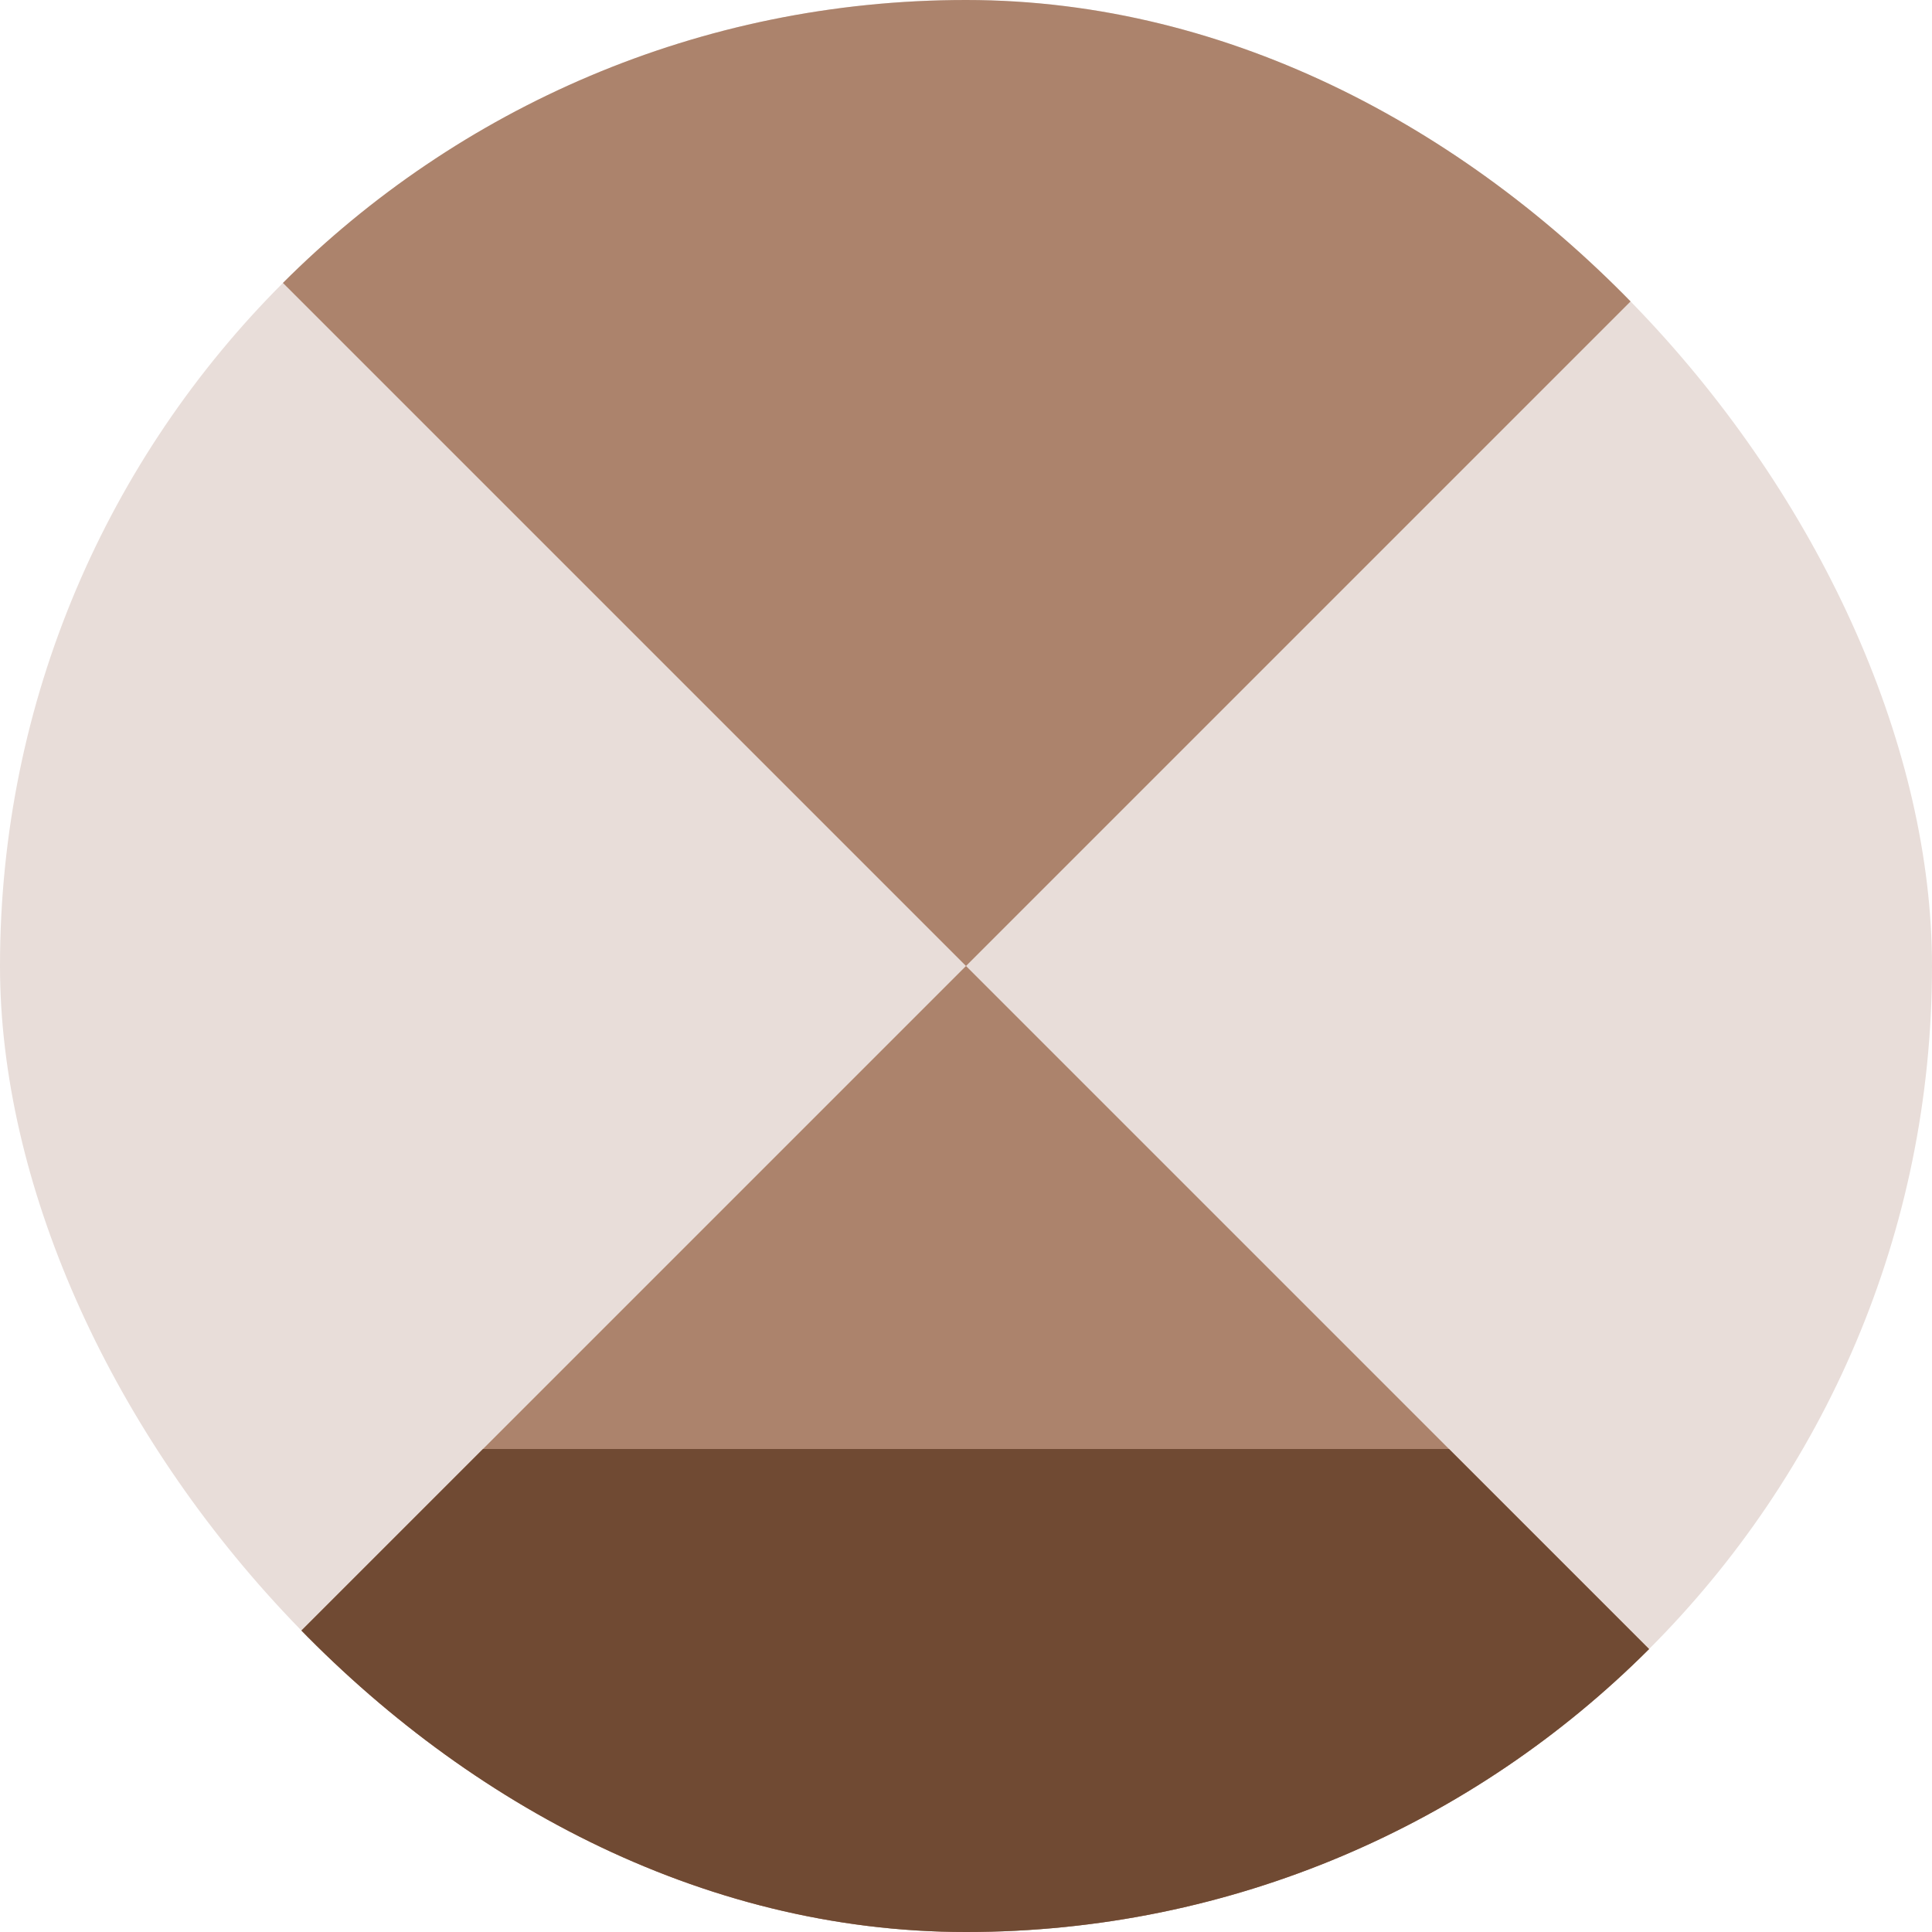 <svg width="64" height="64" viewBox="0 0 64 64" fill="none" xmlns="http://www.w3.org/2000/svg">
<g clip-path="url(#clip0_11617_575)">
<rect width="64" height="64" rx="32" fill="#E8DDD9"/>
<path d="M32 32L64 64H0L32 32Z" fill="#AC836C"/>
<path d="M32 32L64 0H0L32 32Z" fill="#AC836C"/>
<path fill-rule="evenodd" clip-rule="evenodd" d="M48 48L64 64H0L16 48H48Z" fill="#704A33"/>
</g>
<defs>
<clipPath id="clip0_11617_575">
<rect width="64" height="64" rx="32" fill="white"/>
</clipPath>
</defs>
</svg>
